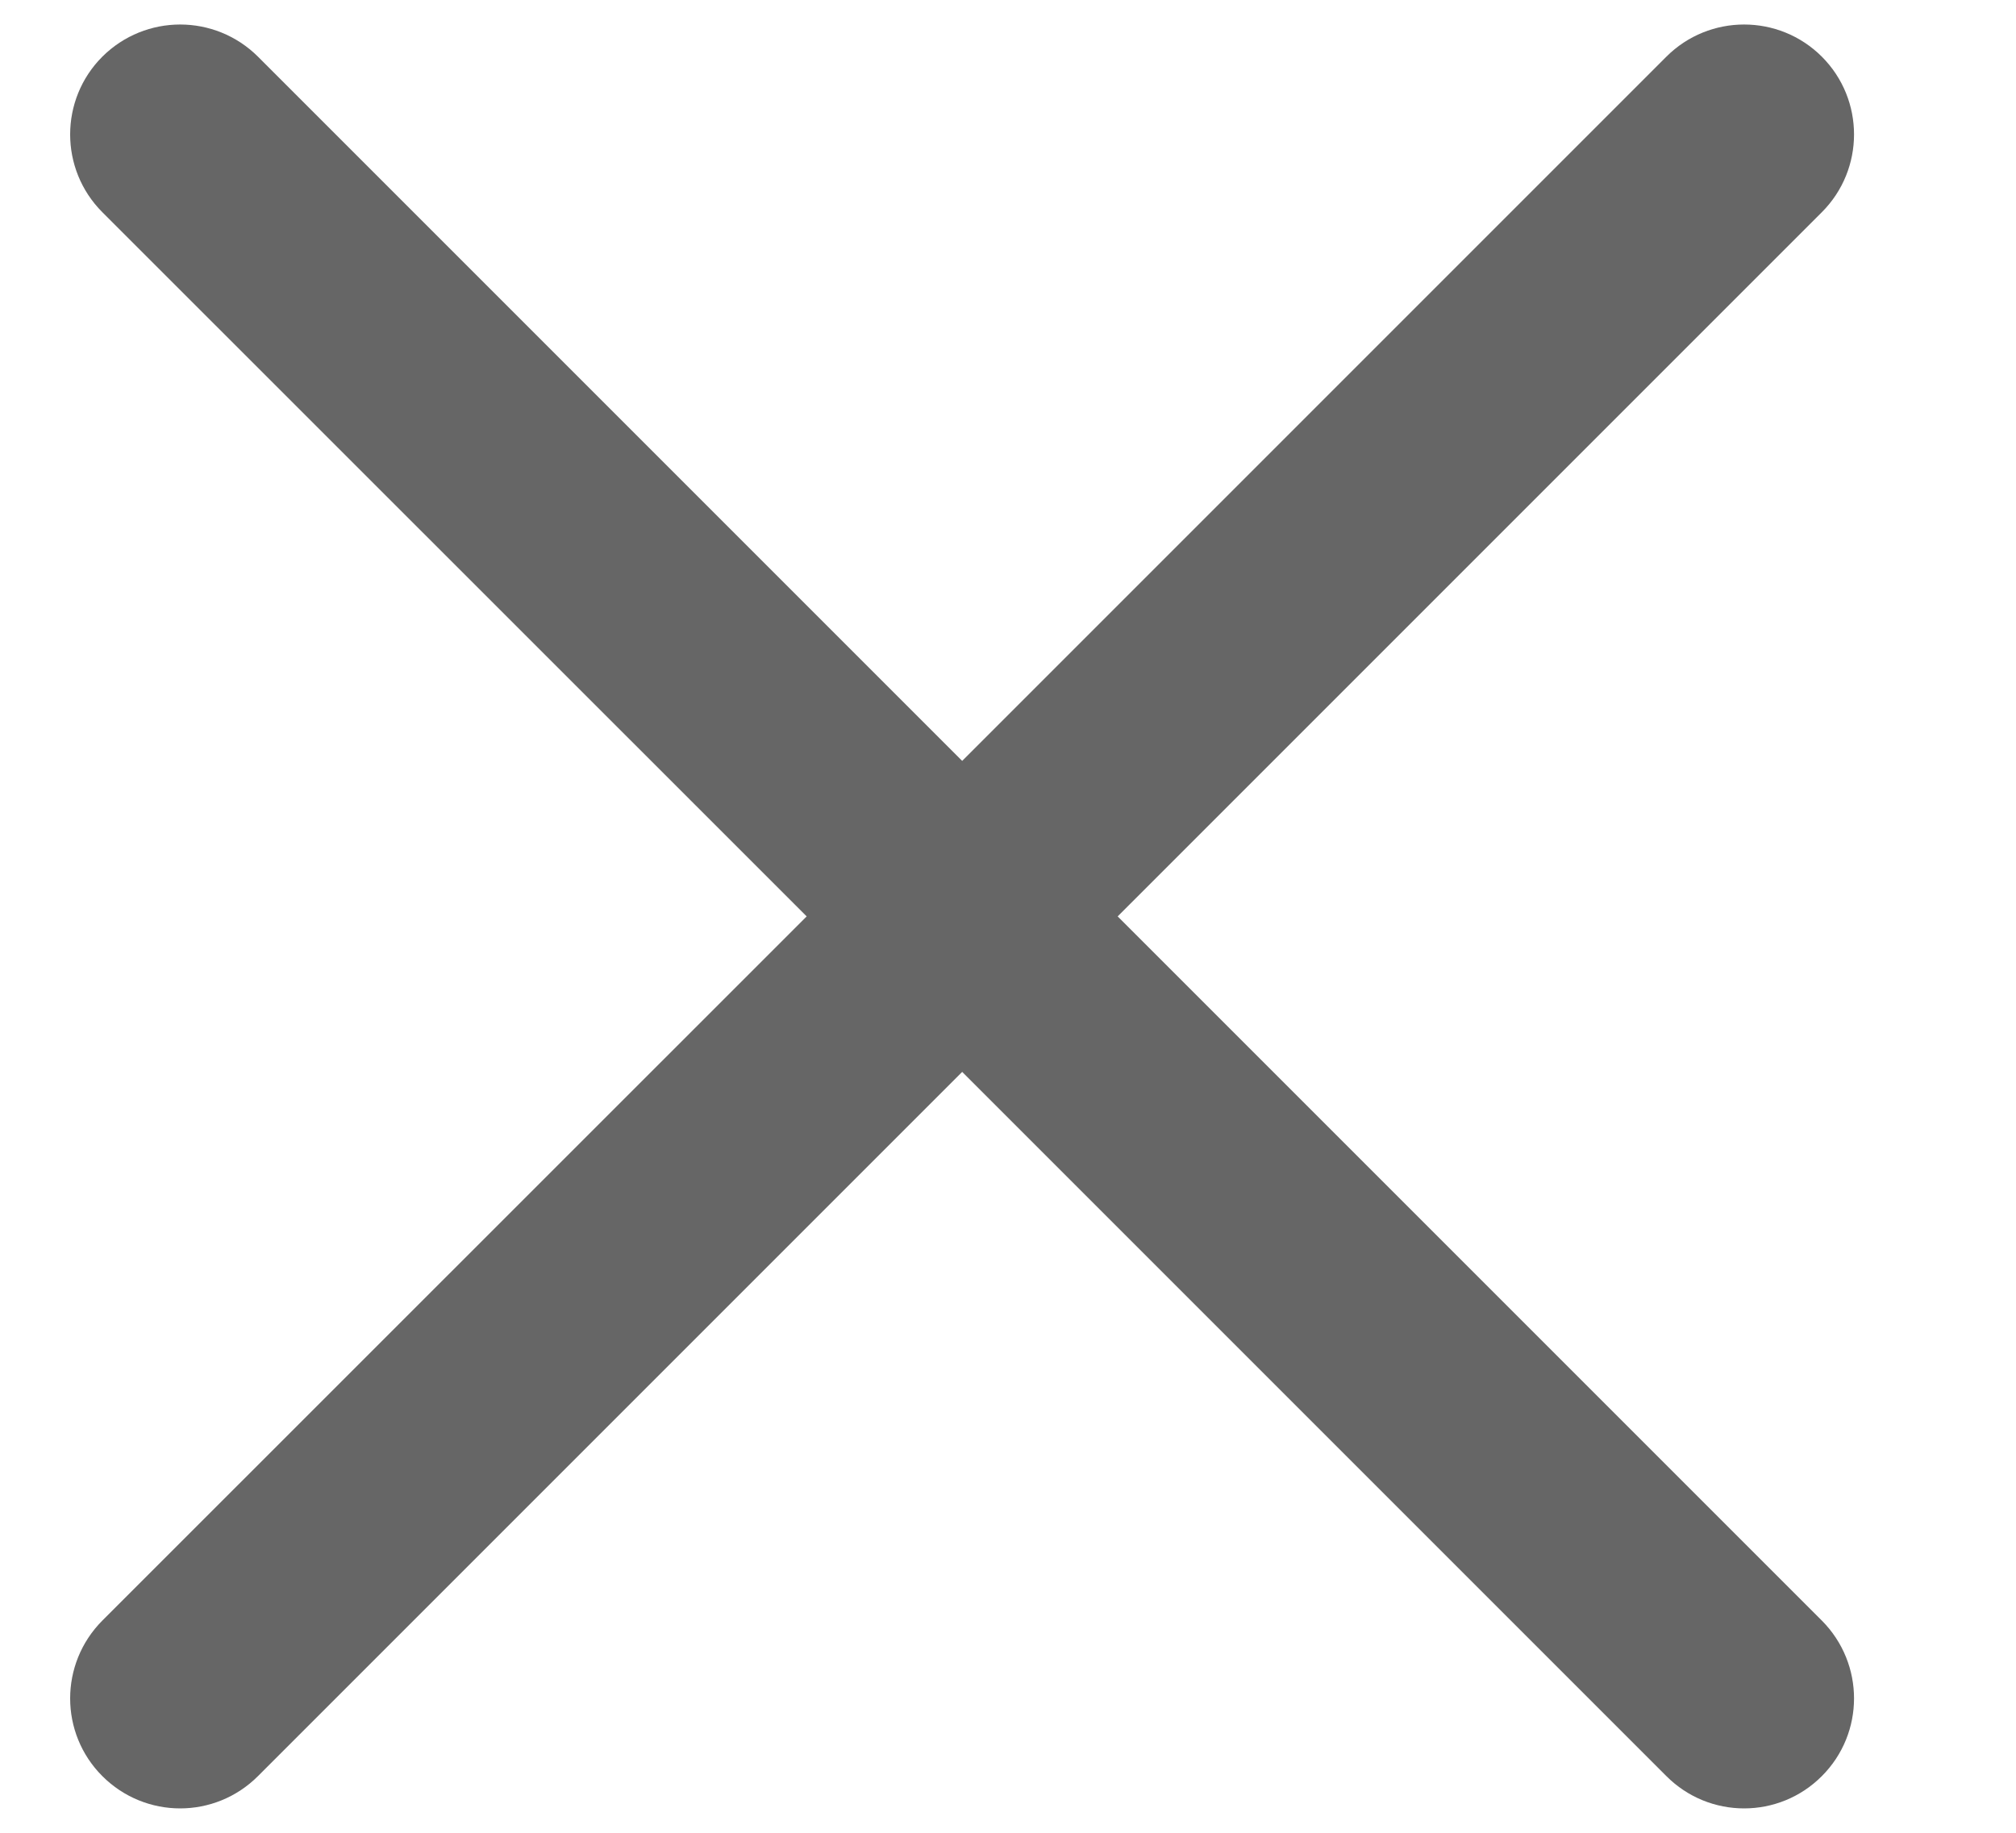 <svg width="11" height="10" viewBox="0 0 11 10" fill="none" xmlns="http://www.w3.org/2000/svg">
<path d="M1.337 0.38C1.141 0.185 0.825 0.185 0.629 0.38C0.434 0.575 0.434 0.892 0.629 1.087L4.543 5L0.629 8.913C0.434 9.109 0.434 9.425 0.629 9.62C0.825 9.816 1.141 9.816 1.337 9.62L5.25 5.707L9.163 9.62C9.358 9.816 9.675 9.816 9.87 9.62C10.065 9.425 10.065 9.109 9.87 8.913L5.957 5L9.87 1.087C10.065 0.892 10.065 0.575 9.87 0.38C9.675 0.185 9.358 0.185 9.163 0.38L5.25 4.293L1.337 0.38Z" fill="#666666" stroke="#666666" stroke-width="0.2" stroke-linecap="round" stroke-linejoin="round"/>
</svg>
